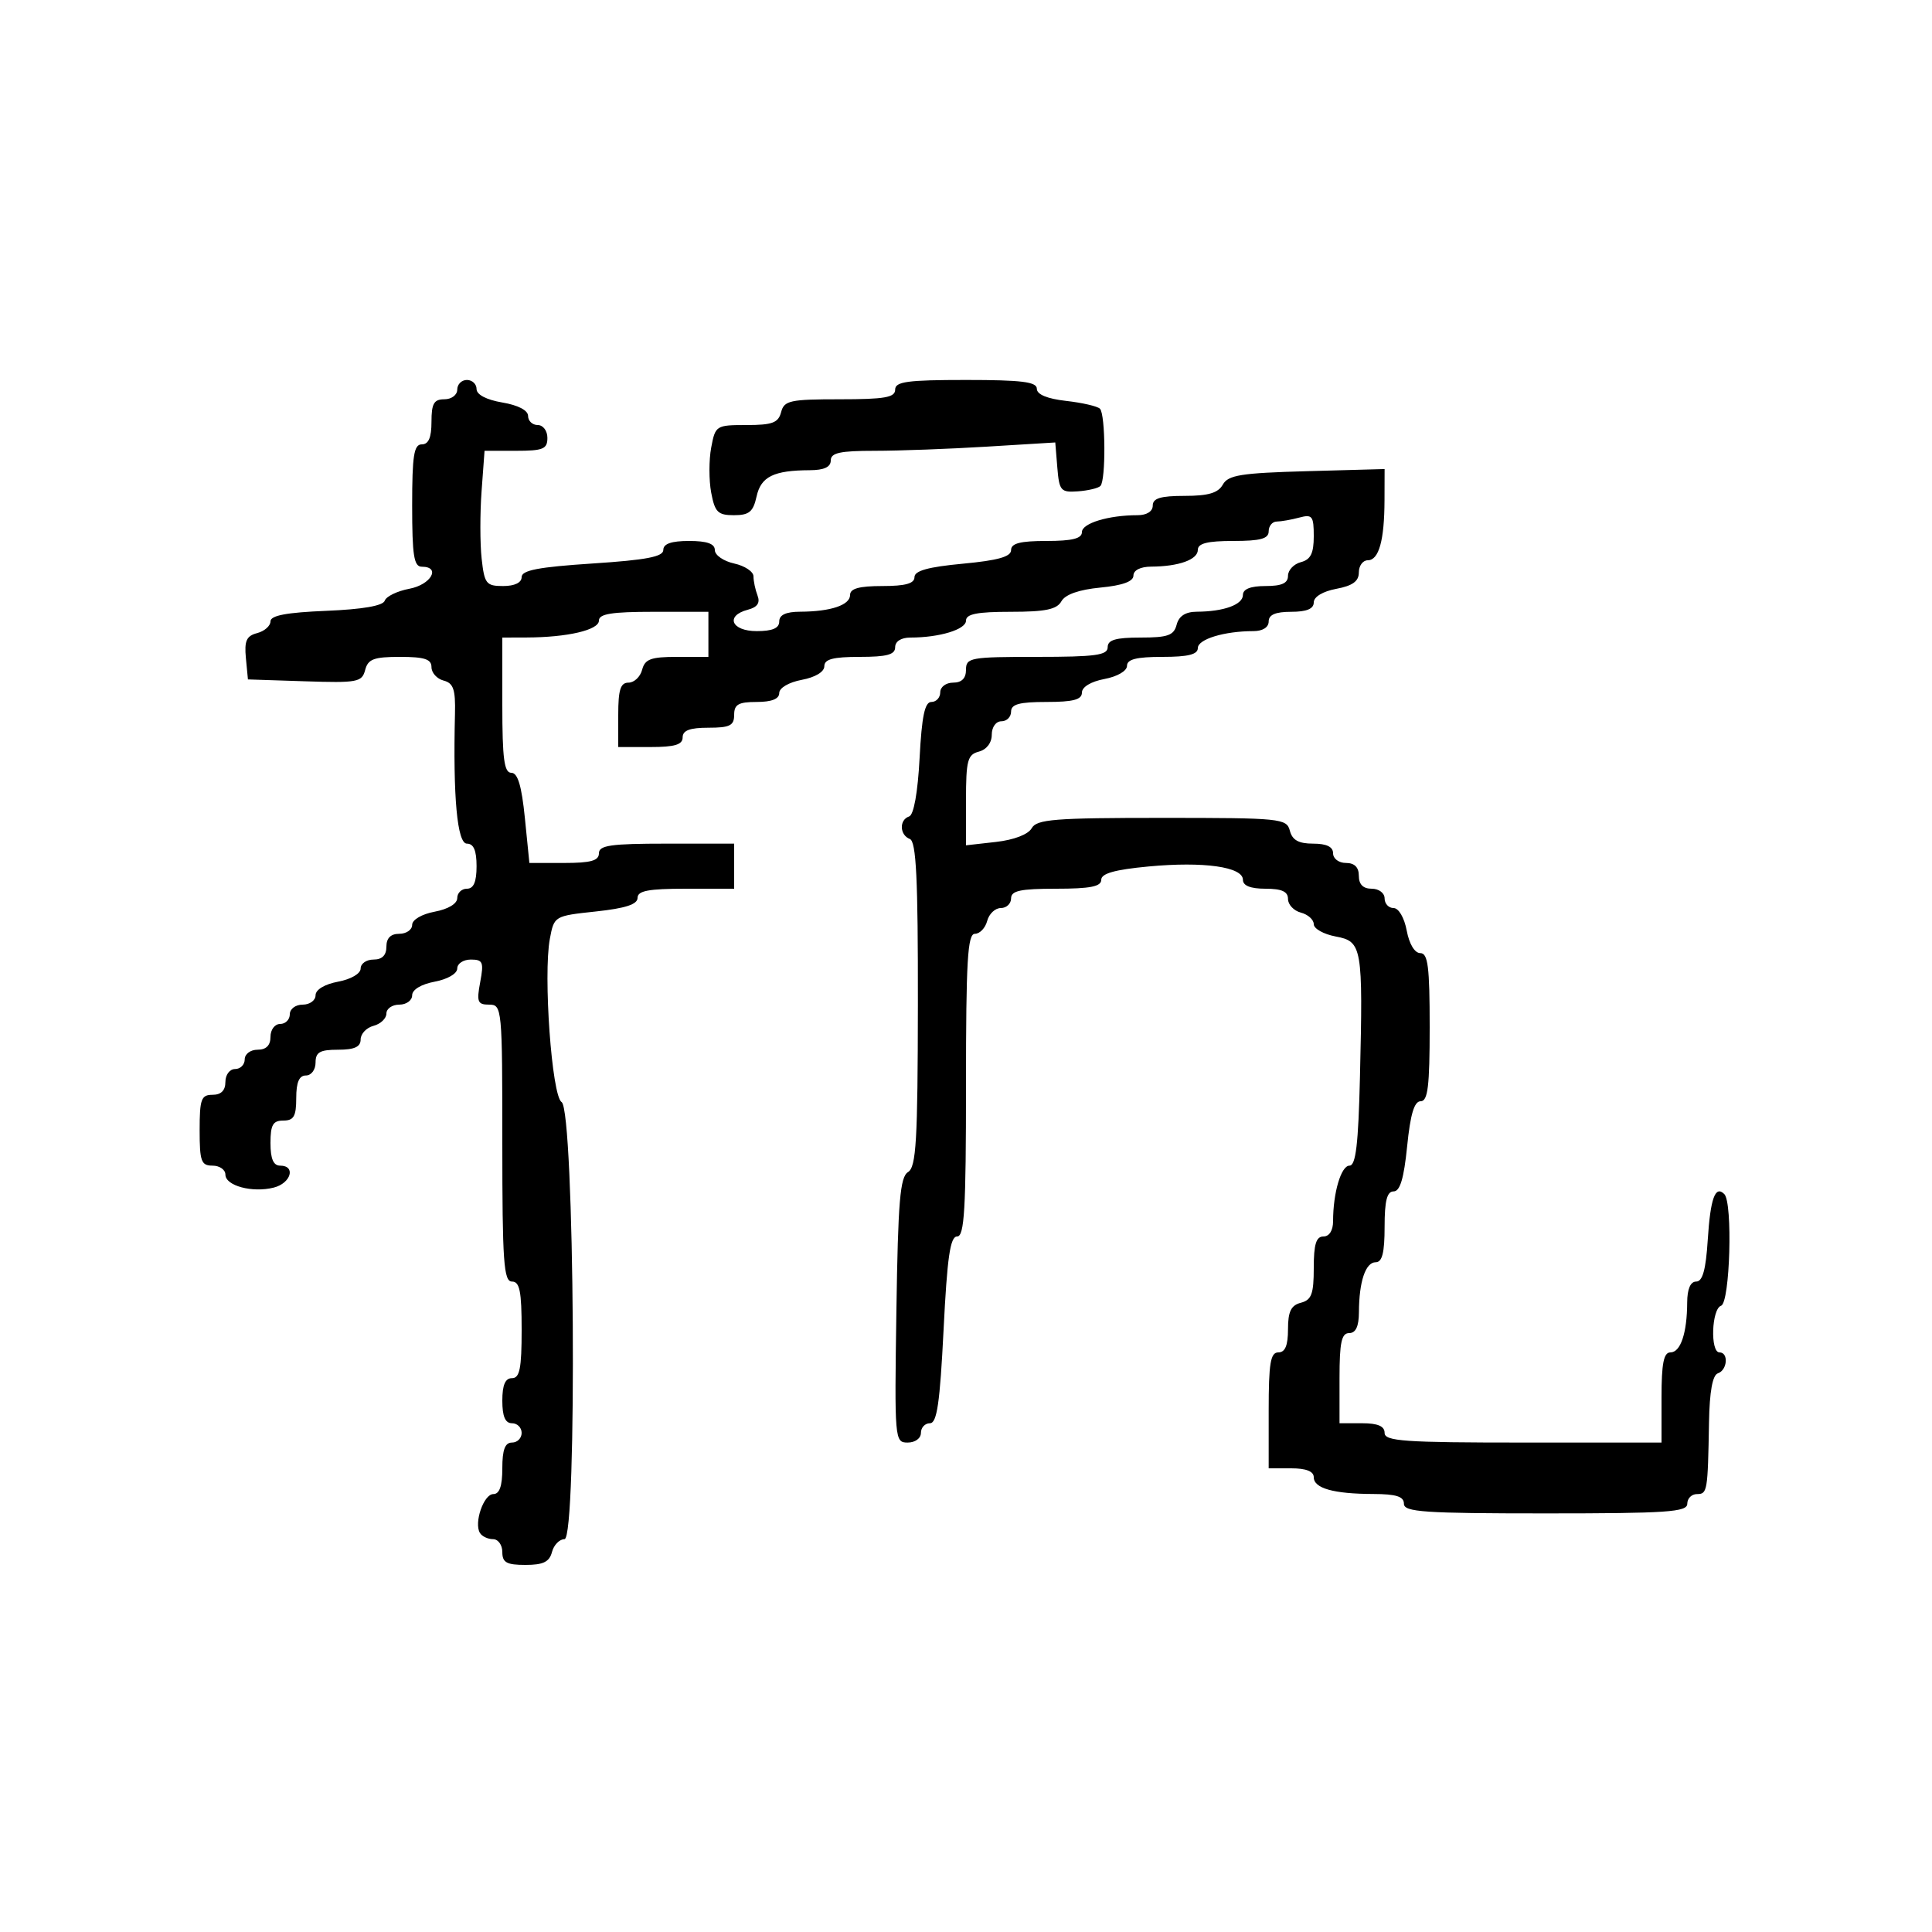 <svg xmlns="http://www.w3.org/2000/svg" width="300" height="300" viewBox="0 0 300 300" version="1.1">
  <defs/>
  <path d="M71,60.5 C71,59.675 71.675,59 72.5,59 C73.325,59 74,59.635 74,60.412 C74,61.28 75.541,62.085 78,62.5 C80.459,62.915 82,63.72 82,64.588 C82,65.365 82.675,66 83.5,66 C84.333,66 85,66.889 85,68 C85,69.727 84.333,70 80.12,70 L75.24,70 L74.78,76.25 C74.526,79.688 74.531,84.412 74.79,86.75 C75.222,90.653 75.494,91 78.13,91 C79.914,91 81,90.474 81,89.609 C81,88.55 83.618,88.048 92,87.5 C100.382,86.952 103,86.45 103,85.391 C103,84.435 104.251,84 107,84 C109.789,84 111,84.43 111,85.421 C111,86.202 112.35,87.138 114,87.5 C115.65,87.862 117,88.761 117,89.498 C117,90.234 117.283,91.575 117.63,92.478 C118.066,93.614 117.605,94.291 116.13,94.676 C112.572,95.607 113.558,98 117.5,98 C119.944,98 121,97.548 121,96.5 C121,95.477 122.034,94.996 124.25,94.986 C129,94.966 132,93.959 132,92.383 C132,91.39 133.41,91 137,91 C140.589,91 142,90.61 142,89.617 C142,88.626 144.122,88.036 149.5,87.532 C154.968,87.02 157,86.446 157,85.415 C157,84.367 158.425,84 162.5,84 C166.5,84 168,83.625 168,82.625 C168,81.254 172.12,80 176.625,80 C178.069,80 179,79.412 179,78.5 C179,77.369 180.217,77 183.95,77 C187.626,77 189.152,76.549 189.878,75.25 C190.708,73.766 192.687,73.449 202.928,73.166 L215,72.833 L214.986,77.666 C214.969,83.92 214.11,87 212.383,87 C211.623,87 211,87.85 211,88.889 C211,90.255 210.033,90.959 207.5,91.434 C205.405,91.827 204,92.675 204,93.545 C204,94.541 202.896,95 200.5,95 C198.056,95 197,95.452 197,96.5 C197,97.412 196.069,98 194.625,98 C190.12,98 186,99.254 186,100.625 C186,101.625 184.5,102 180.5,102 C176.474,102 175,102.372 175,103.389 C175,104.184 173.505,105.058 171.5,105.434 C169.405,105.827 168,106.675 168,107.545 C168,108.642 166.646,109 162.5,109 C158.278,109 157,109.348 157,110.5 C157,111.325 156.325,112 155.5,112 C154.644,112 154,112.899 154,114.094 C154,115.346 153.197,116.397 152,116.71 C150.24,117.171 150,118.074 150,124.247 L150,131.26 L154.651,130.736 C157.449,130.42 159.66,129.572 160.201,128.606 C160.978,127.218 163.721,127 180.433,127 C198.926,127 199.789,127.087 200.29,129 C200.671,130.456 201.654,131 203.906,131 C205.99,131 207,131.49 207,132.5 C207,133.333 207.889,134 209,134 C210.333,134 211,134.667 211,136 C211,137.333 211.667,138 213,138 C214.111,138 215,138.667 215,139.5 C215,140.325 215.625,141 216.389,141 C217.184,141 218.058,142.495 218.434,144.5 C218.827,146.595 219.675,148 220.545,148 C221.734,148 222,150.104 222,159.5 C222,168.685 221.718,171 220.601,171 C219.604,171 219.002,173.005 218.5,178 C217.998,182.995 217.396,185 216.399,185 C215.37,185 215,186.455 215,190.5 C215,194.516 214.627,196 213.617,196 C212.041,196 211.034,199 211.014,203.75 C211.004,205.966 210.523,207 209.5,207 C208.31,207 208,208.444 208,214 L208,221 L211.5,221 C213.944,221 215,221.452 215,222.5 C215,223.787 218.056,224 236.5,224 L258,224 L258,217 C258,211.707 258.337,210 259.383,210 C260.959,210 261.966,207 261.986,202.25 C261.995,200.156 262.492,199 263.384,199 C264.376,199 264.883,197.175 265.178,192.538 C265.59,186.078 266.339,184.004 267.75,185.419 C269.083,186.757 268.635,202.289 267.25,202.75 C265.774,203.242 265.541,210 267,210 C268.444,210 268.232,212.756 266.75,213.25 C265.922,213.526 265.458,216.083 265.375,220.833 C265.187,231.596 265.119,232 263.5,232 C262.675,232 262,232.675 262,233.5 C262,234.788 258.889,235 240,235 C221.111,235 218,234.788 218,233.5 C218,232.379 216.799,231.997 213.25,231.986 C207.077,231.969 204,231.103 204,229.383 C204,228.469 202.813,228 200.5,228 L197,228 L197,219 C197,211.667 197.278,210 198.5,210 C199.555,210 200,208.934 200,206.406 C200,203.654 200.468,202.69 202,202.29 C203.656,201.857 204,200.926 204,196.883 C204,193.209 204.371,192 205.5,192 C206.412,192 207,191.069 207,189.625 C207,185.208 208.243,181 209.548,181 C210.532,181 210.924,177.684 211.173,167.25 C211.655,146.997 211.515,146.187 207.397,145.415 C205.529,145.064 204,144.205 204,143.505 C204,142.806 203.1,141.998 202,141.71 C200.9,141.423 200,140.47 200,139.594 C200,138.439 199.036,138 196.5,138 C194.18,138 193,137.532 193,136.611 C193,134.604 186.905,133.745 178.358,134.545 C173.095,135.039 171,135.629 171,136.617 C171,137.663 169.291,138 164,138 C158.444,138 157,138.31 157,139.5 C157,140.325 156.283,141 155.406,141 C154.53,141 153.577,141.9 153.29,143 C153.002,144.1 152.144,145 151.383,145 C150.245,145 150,149.158 150,168.5 C150,187.807 149.754,192 148.621,192 C147.545,192 147.082,195.193 146.517,206.5 C145.947,217.896 145.493,221 144.396,221 C143.628,221 143,221.675 143,222.5 C143,223.347 142.105,224 140.943,224 C138.923,224 138.891,223.623 139.193,203.462 C139.446,186.518 139.762,182.762 141,181.997 C142.268,181.213 142.504,177.174 142.529,155.919 C142.552,136.395 142.272,130.658 141.279,130.277 C139.678,129.662 139.604,127.299 141.169,126.777 C141.892,126.536 142.512,123.07 142.795,117.694 C143.135,111.206 143.6,109 144.625,109 C145.381,109 146,108.325 146,107.5 C146,106.667 146.889,106 148,106 C149.333,106 150,105.333 150,104 C150,102.121 150.667,102 161,102 C170.111,102 172,101.742 172,100.5 C172,99.363 173.233,99 177.094,99 C181.346,99 182.274,98.67 182.71,97 C183.065,95.644 184.081,94.996 185.867,94.986 C190.04,94.965 193,93.885 193,92.383 C193,91.469 194.187,91 196.5,91 C199.036,91 200,90.561 200,89.406 C200,88.53 200.9,87.577 202,87.29 C203.519,86.892 204,85.926 204,83.267 C204,80.125 203.77,79.828 201.75,80.37 C200.512,80.701 198.938,80.979 198.25,80.986 C197.563,80.994 197,81.675 197,82.5 C197,83.652 195.722,84 191.5,84 C187.484,84 186,84.373 186,85.383 C186,86.899 183.032,87.965 178.75,87.986 C177.092,87.995 176,88.545 176,89.373 C176,90.294 174.312,90.908 170.865,91.239 C167.544,91.558 165.406,92.31 164.815,93.366 C164.106,94.634 162.342,95 156.95,95 C151.72,95 150,95.34 150,96.375 C150,97.746 145.88,99 141.375,99 C139.931,99 139,99.588 139,100.5 C139,101.652 137.722,102 133.5,102 C129.354,102 128,102.358 128,103.455 C128,104.325 126.595,105.173 124.5,105.566 C122.495,105.942 121,106.816 121,107.611 C121,108.532 119.82,109 117.5,109 C114.667,109 114,109.381 114,111 C114,112.667 113.333,113 110,113 C107.111,113 106,113.417 106,114.5 C106,115.633 104.778,116 101,116 L96,116 L96,111 C96,107.092 96.348,106 97.594,106 C98.47,106 99.423,105.1 99.71,104 C100.143,102.344 101.074,102 105.117,102 L110,102 L110,95 L101.5,95 C94.972,95 93,95.318 93,96.369 C93,97.831 88.106,98.97 81.75,98.989 L78,99 L78,109.5 C78,117.828 78.289,120 79.399,120 C80.396,120 80.998,122.005 81.5,127 L82.203,134 L87.601,134 C91.733,134 93,133.648 93,132.5 C93,131.262 94.833,131 103.5,131 L114,131 L114,138 L106.5,138 C100.687,138 99,138.319 99,139.42 C99,140.43 97.127,141.041 92.524,141.534 C86.072,142.225 86.045,142.241 85.382,145.775 C84.333,151.367 85.685,170.188 87.203,171.125 C89.221,172.37 89.664,239 87.655,239 C86.873,239 85.998,239.9 85.71,241 C85.31,242.532 84.346,243 81.594,243 C78.667,243 78,242.629 78,241 C78,239.9 77.352,239 76.559,239 C75.766,239 74.853,238.571 74.528,238.046 C73.563,236.484 75.105,232 76.608,232 C77.565,232 78,230.75 78,228 C78,225.111 78.417,224 79.5,224 C80.325,224 81,223.325 81,222.5 C81,221.675 80.325,221 79.5,221 C78.452,221 78,219.944 78,217.5 C78,215.056 78.452,214 79.5,214 C80.7,214 81,212.5 81,206.5 C81,200.5 80.7,199 79.5,199 C78.213,199 78,195.944 78,177.5 C78,156.508 77.952,156 75.955,156 C74.159,156 73.989,155.573 74.566,152.5 C75.148,149.398 74.983,149 73.111,149 C71.95,149 71,149.625 71,150.389 C71,151.184 69.505,152.058 67.5,152.434 C65.405,152.827 64,153.675 64,154.545 C64,155.345 63.1,156 62,156 C60.9,156 60,156.623 60,157.383 C60,158.144 59.1,159.002 58,159.29 C56.9,159.577 56,160.53 56,161.406 C56,162.561 55.036,163 52.5,163 C49.667,163 49,163.381 49,165 C49,166.111 48.333,167 47.5,167 C46.452,167 46,168.056 46,170.5 C46,173.333 45.619,174 44,174 C42.381,174 42,174.667 42,177.5 C42,179.944 42.452,181 43.5,181 C45.987,181 45.185,183.737 42.5,184.411 C39.169,185.247 35,184.124 35,182.392 C35,181.626 34.1,181 33,181 C31.242,181 31,180.333 31,175.5 C31,170.667 31.242,170 33,170 C34.333,170 35,169.333 35,168 C35,166.889 35.667,166 36.5,166 C37.325,166 38,165.325 38,164.5 C38,163.667 38.889,163 40,163 C41.333,163 42,162.333 42,161 C42,159.889 42.667,159 43.5,159 C44.325,159 45,158.325 45,157.5 C45,156.667 45.889,156 47,156 C48.1,156 49,155.345 49,154.545 C49,153.675 50.405,152.827 52.5,152.434 C54.505,152.058 56,151.184 56,150.389 C56,149.625 56.9,149 58,149 C59.333,149 60,148.333 60,147 C60,145.667 60.667,145 62,145 C63.1,145 64,144.375 64,143.611 C64,142.816 65.495,141.942 67.5,141.566 C69.595,141.173 71,140.325 71,139.455 C71,138.655 71.675,138 72.5,138 C73.548,138 74,136.944 74,134.5 C74,132.056 73.548,131 72.5,131 C70.996,131 70.332,123.767 70.648,110.836 C70.741,107.054 70.406,106.078 68.881,105.679 C67.847,105.409 67,104.47 67,103.594 C67,102.353 65.918,102 62.117,102 C58.042,102 57.145,102.338 56.7,104.04 C56.206,105.928 55.509,106.059 47.333,105.79 L38.5,105.5 L38.181,102.174 C37.925,99.506 38.271,98.742 39.931,98.308 C41.069,98.01 42,97.19 42,96.486 C42,95.571 44.475,95.104 50.668,94.849 C56.304,94.618 59.477,94.068 59.741,93.278 C59.963,92.61 61.688,91.774 63.573,91.42 C66.937,90.789 68.509,88 65.5,88 C64.272,88 64,86.278 64,78.5 C64,70.722 64.272,69 65.5,69 C66.548,69 67,67.944 67,65.5 C67,62.667 67.381,62 69,62 C70.111,62 71,61.333 71,60.5 Z M139,60.5 C139,59.258 140.889,59 150,59 C158.647,59 161,59.293 161,60.37 C161,61.254 162.614,61.922 165.549,62.253 C168.052,62.535 170.414,63.081 170.799,63.466 C171.67,64.336 171.731,74.602 170.872,75.462 C170.526,75.807 168.951,76.182 167.372,76.295 C164.713,76.485 164.476,76.21 164.181,72.602 L163.862,68.705 L153.275,69.352 C147.453,69.709 139.609,70 135.844,70 C130.427,70 129,70.313 129,71.5 C129,72.523 127.966,73.004 125.75,73.014 C120.124,73.037 118.157,74.009 117.478,77.102 C116.955,79.48 116.325,80 113.966,80 C111.472,80 111.004,79.536 110.434,76.5 C110.073,74.575 110.073,71.425 110.434,69.5 C111.077,66.073 111.191,66 115.929,66 C119.926,66 120.858,65.652 121.29,64 C121.762,62.196 122.654,62 130.406,62 C137.378,62 139,61.717 139,60.5 Z"/>
</svg>

